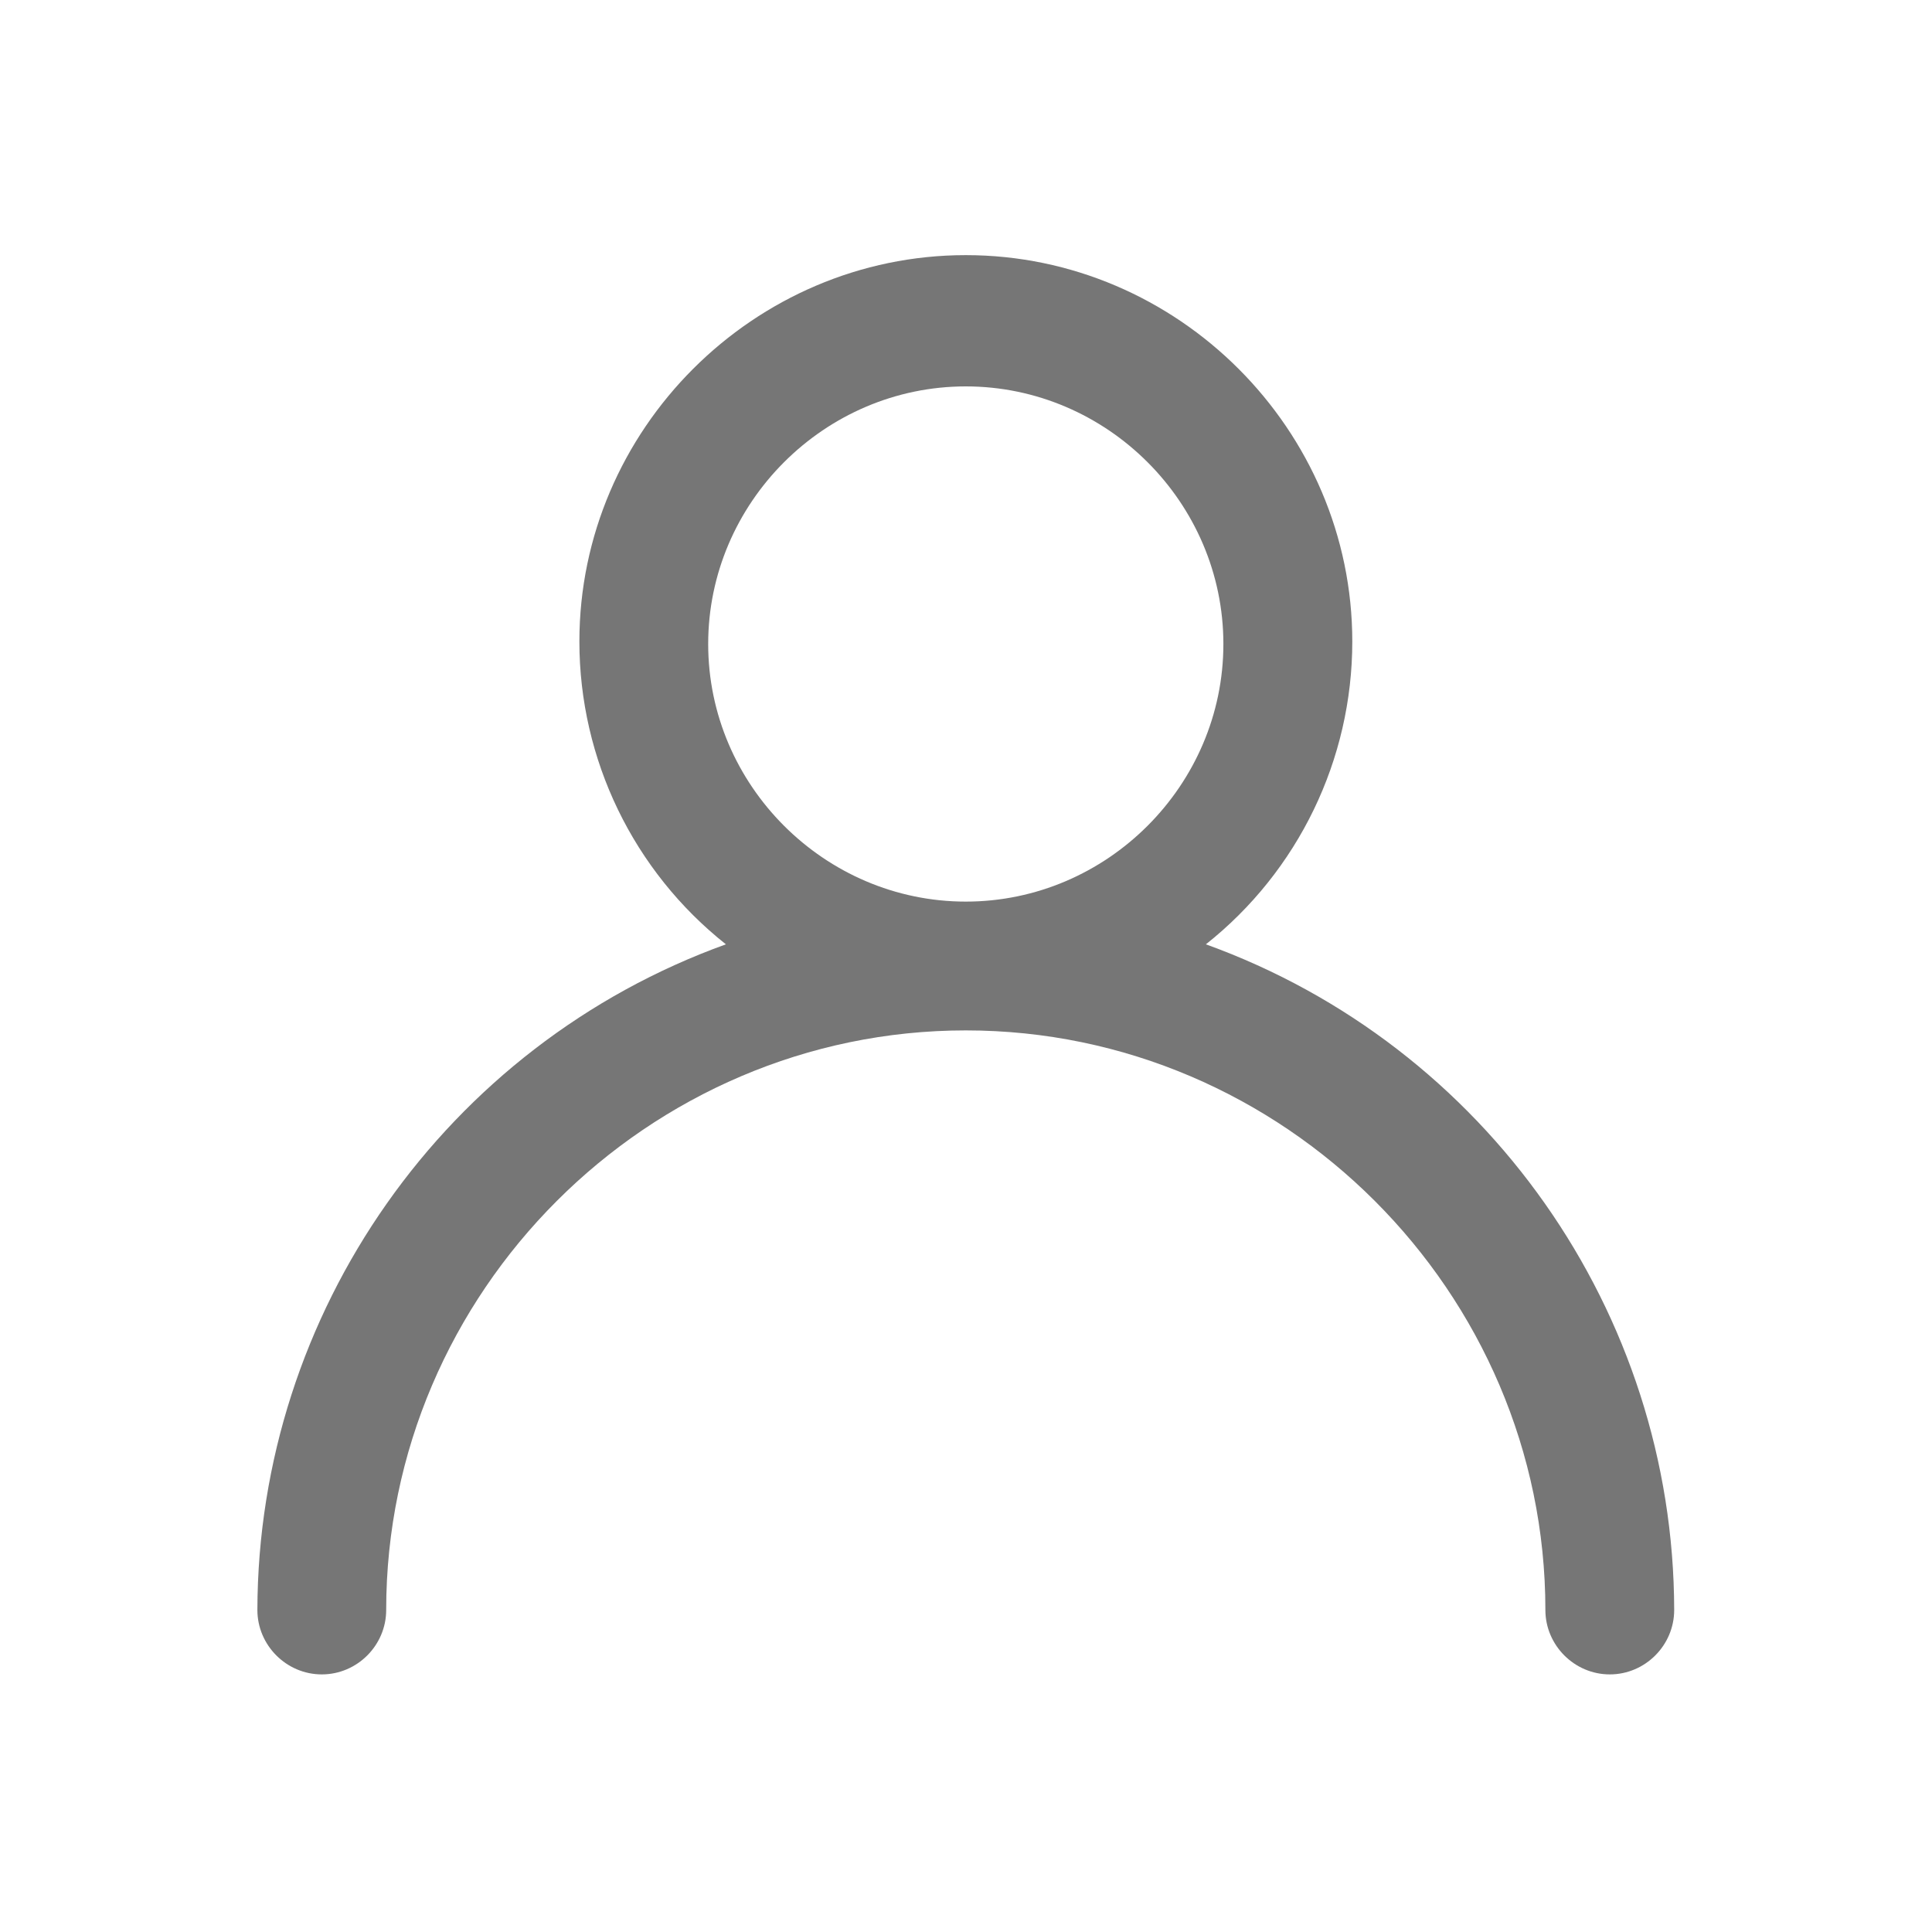 <svg width="18" height="18" viewBox="0 0 18 18" fill="none" xmlns="http://www.w3.org/2000/svg">
<path d="M11.235 8.798C12.096 8.116 12.599 7.076 12.599 5.977C12.599 4.002 10.974 2.377 8.998 2.377C7.024 2.377 5.398 4.002 5.398 5.977C5.398 7.076 5.902 8.116 6.763 8.798C4.154 9.739 2.404 12.227 2.398 15C2.398 15.329 2.669 15.6 2.998 15.6C3.328 15.6 3.598 15.329 3.598 15C3.598 12.038 6.036 9.6 8.998 9.6C11.961 9.6 14.398 12.038 14.398 15C14.398 15.329 14.669 15.6 14.998 15.6C15.328 15.6 15.598 15.329 15.598 15C15.594 12.227 13.843 9.74 11.235 8.798ZM6.598 6C6.598 4.684 7.682 3.6 8.998 3.6C10.315 3.6 11.398 4.684 11.398 6C11.398 7.316 10.315 8.4 8.998 8.4C7.682 8.4 6.598 7.316 6.598 6Z" fill="#767676"/>
</svg>
